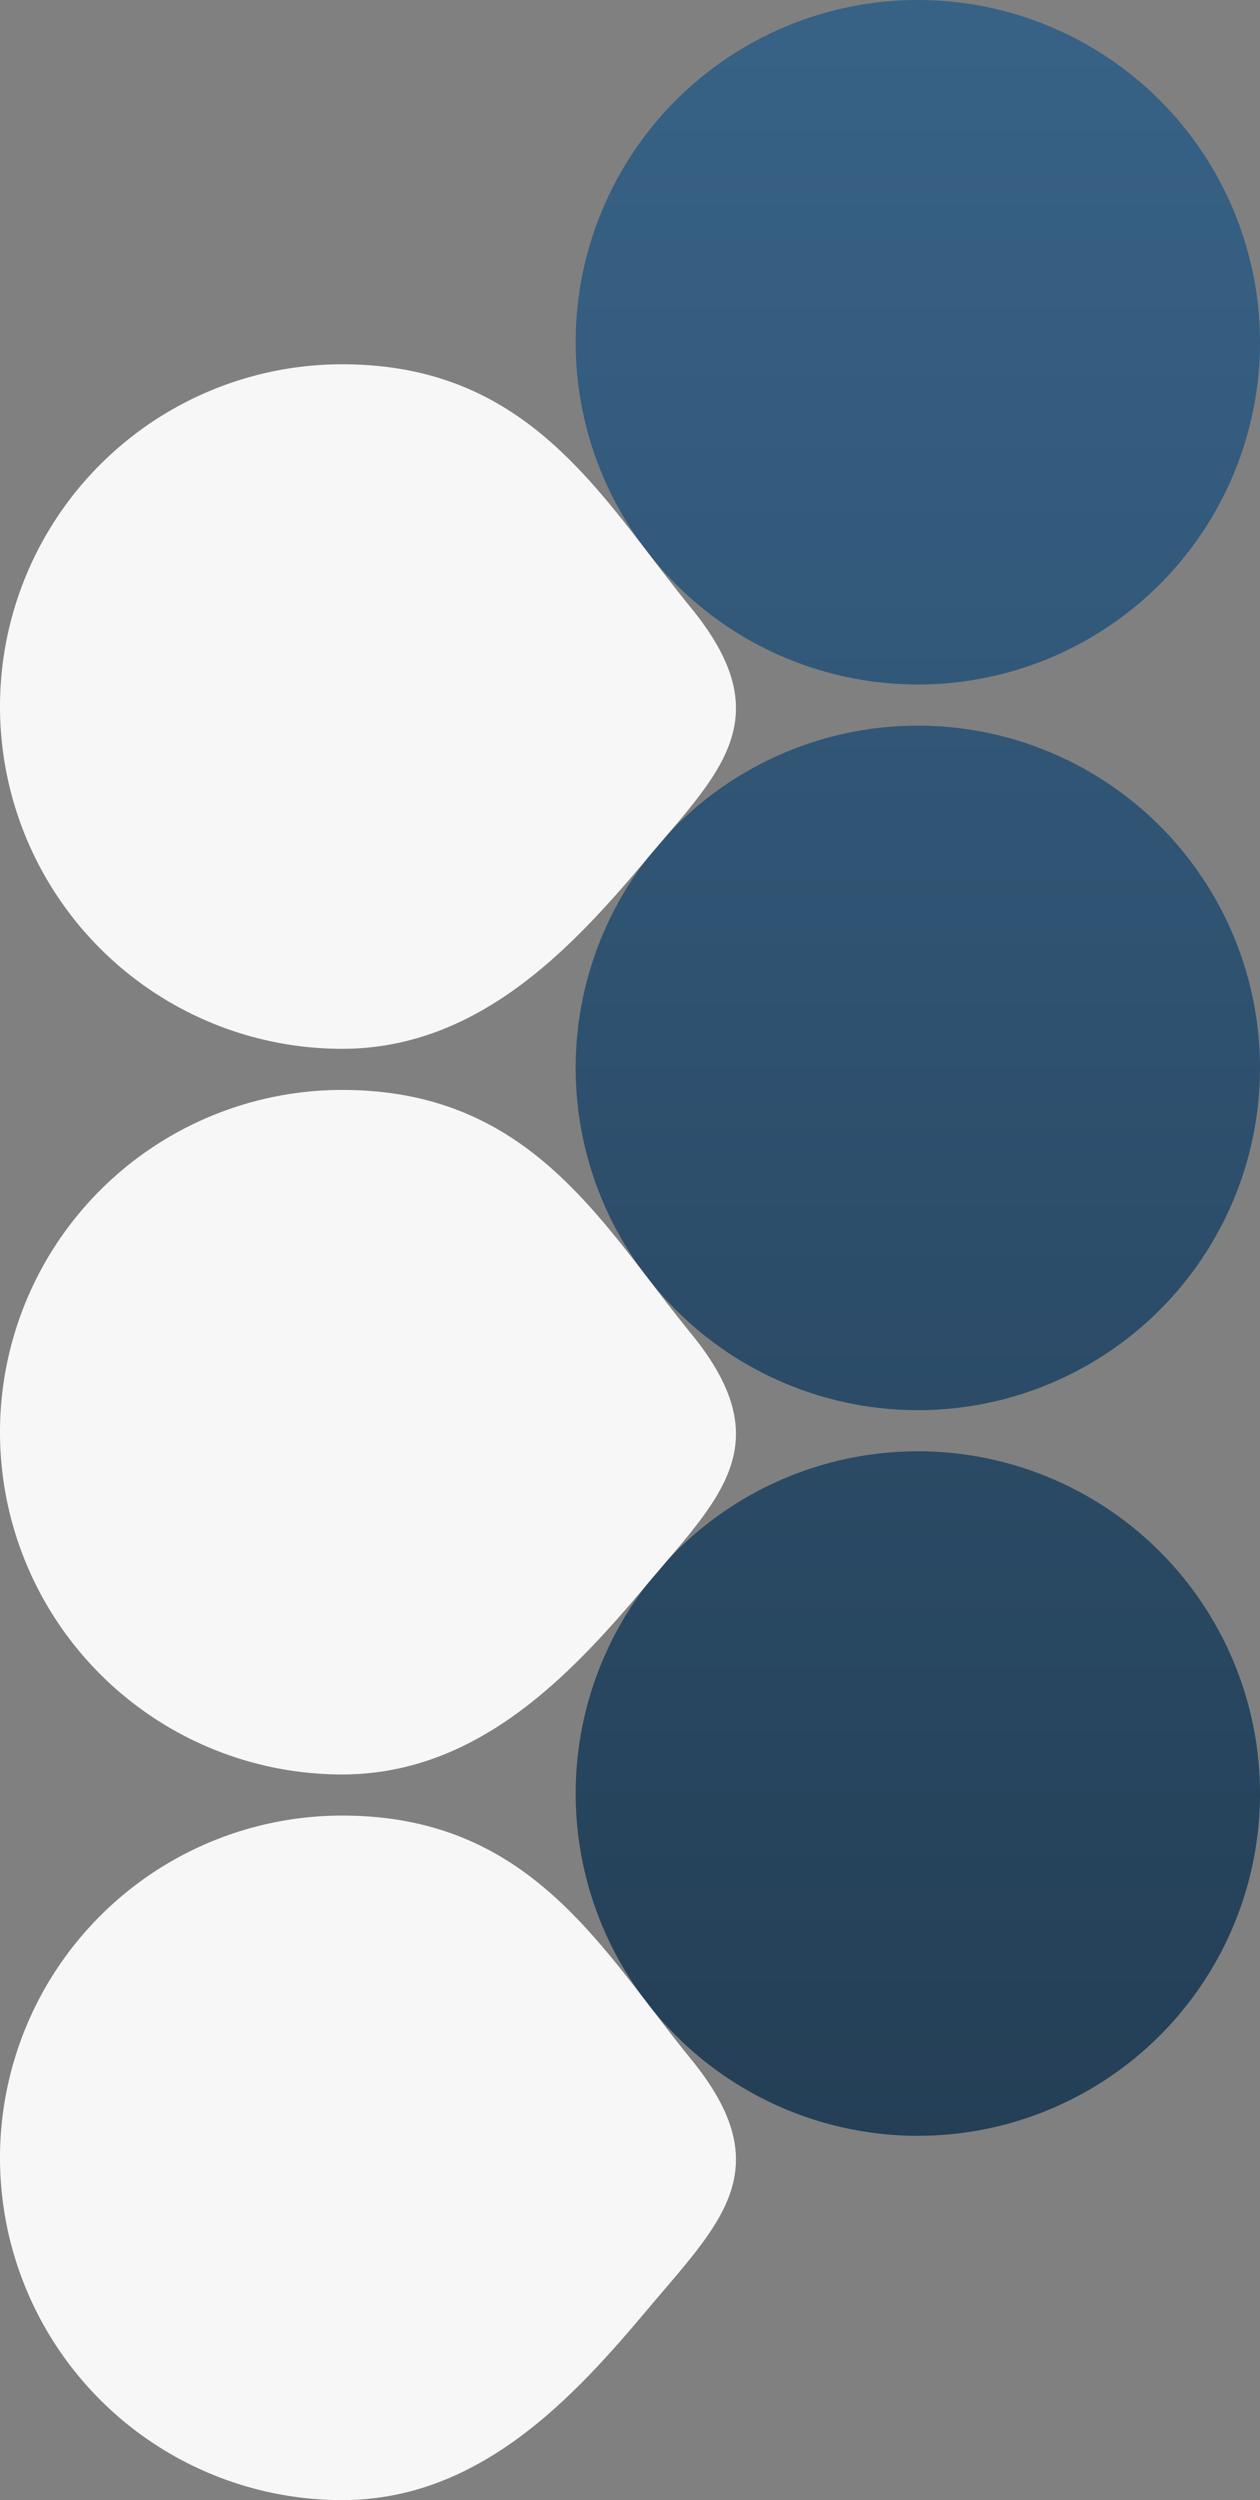 <svg xmlns:xlink="http://www.w3.org/1999/xlink" width="429" height="851" viewBox="0 0 429 851">
  <rect x="0" y="0" width="429" height="851" fill="#808080" stroke="none"/>
  <defs>
    <linearGradient id="linear-gradient" x1="0.5" x2="0.5" y2="1" gradientUnits="objectBoundingBox">
      <stop offset="0" stop-color="#376286"/>
      <stop offset="1" stop-color="#325879"/>
    </linearGradient>
    <linearGradient id="linear-gradient-2" x1="0.5" x2="0.5" y2="1" gradientUnits="objectBoundingBox">
      <stop offset="0" stop-color="#315676"/>
      <stop offset="1" stop-color="#2b4b67"/>
    </linearGradient>
    <linearGradient id="linear-gradient-3" x1="0.5" x2="0.5" y2="1" gradientUnits="objectBoundingBox">
      <stop offset="0" stop-color="#2a4a65"/>
      <stop offset="1" stop-color="#243f56"/>
    </linearGradient>
  </defs>
  <g id="Group_6472" data-name="Group 6472" transform="translate(-1087.423 -114.584)">
    <g id="Hero-image">
      <circle id="Ellipse_1373" data-name="Ellipse 1373" cx="116.5" cy="116.5" r="116.5" transform="translate(1283.423 114.584)" fill="url(#linear-gradient)"/>
      <circle id="Ellipse_1374" data-name="Ellipse 1374" cx="116.5" cy="116.5" r="116.5" transform="translate(1283.423 361.584)" fill="url(#linear-gradient-2)"/>
      <circle id="Ellipse_1377" data-name="Ellipse 1377" cx="116.5" cy="116.5" r="116.5" transform="translate(1283.423 608.584)" fill="url(#linear-gradient-3)"/>
      <path id="Path_130" data-name="Path 130" d="M116.5,0c64.341,0,88.277,45.515,118.827,82.972s9.813,55.773-15.254,85.587S163.083,233,116.5,233a116.5,116.5,0,0,1,0-233Z" transform="translate(1087.423 238.584)" fill="#f7f7f7"/>
      <path id="Path_136" data-name="Path 136" d="M116.5,0c64.341,0,88.277,45.515,118.827,82.972s9.813,55.773-15.254,85.587S163.083,233,116.5,233a116.5,116.5,0,0,1,0-233Z" transform="translate(1087.423 485.584)" fill="#f7f7f7"/>
      <path id="Path_137" data-name="Path 137" d="M116.5,0c64.341,0,88.277,45.515,118.827,82.972s9.813,55.773-15.254,85.587S163.083,233,116.5,233a116.5,116.5,0,0,1,0-233Z" transform="translate(1087.423 732.584)" fill="#f7f7f7"/>
    </g>
  </g>
</svg>
